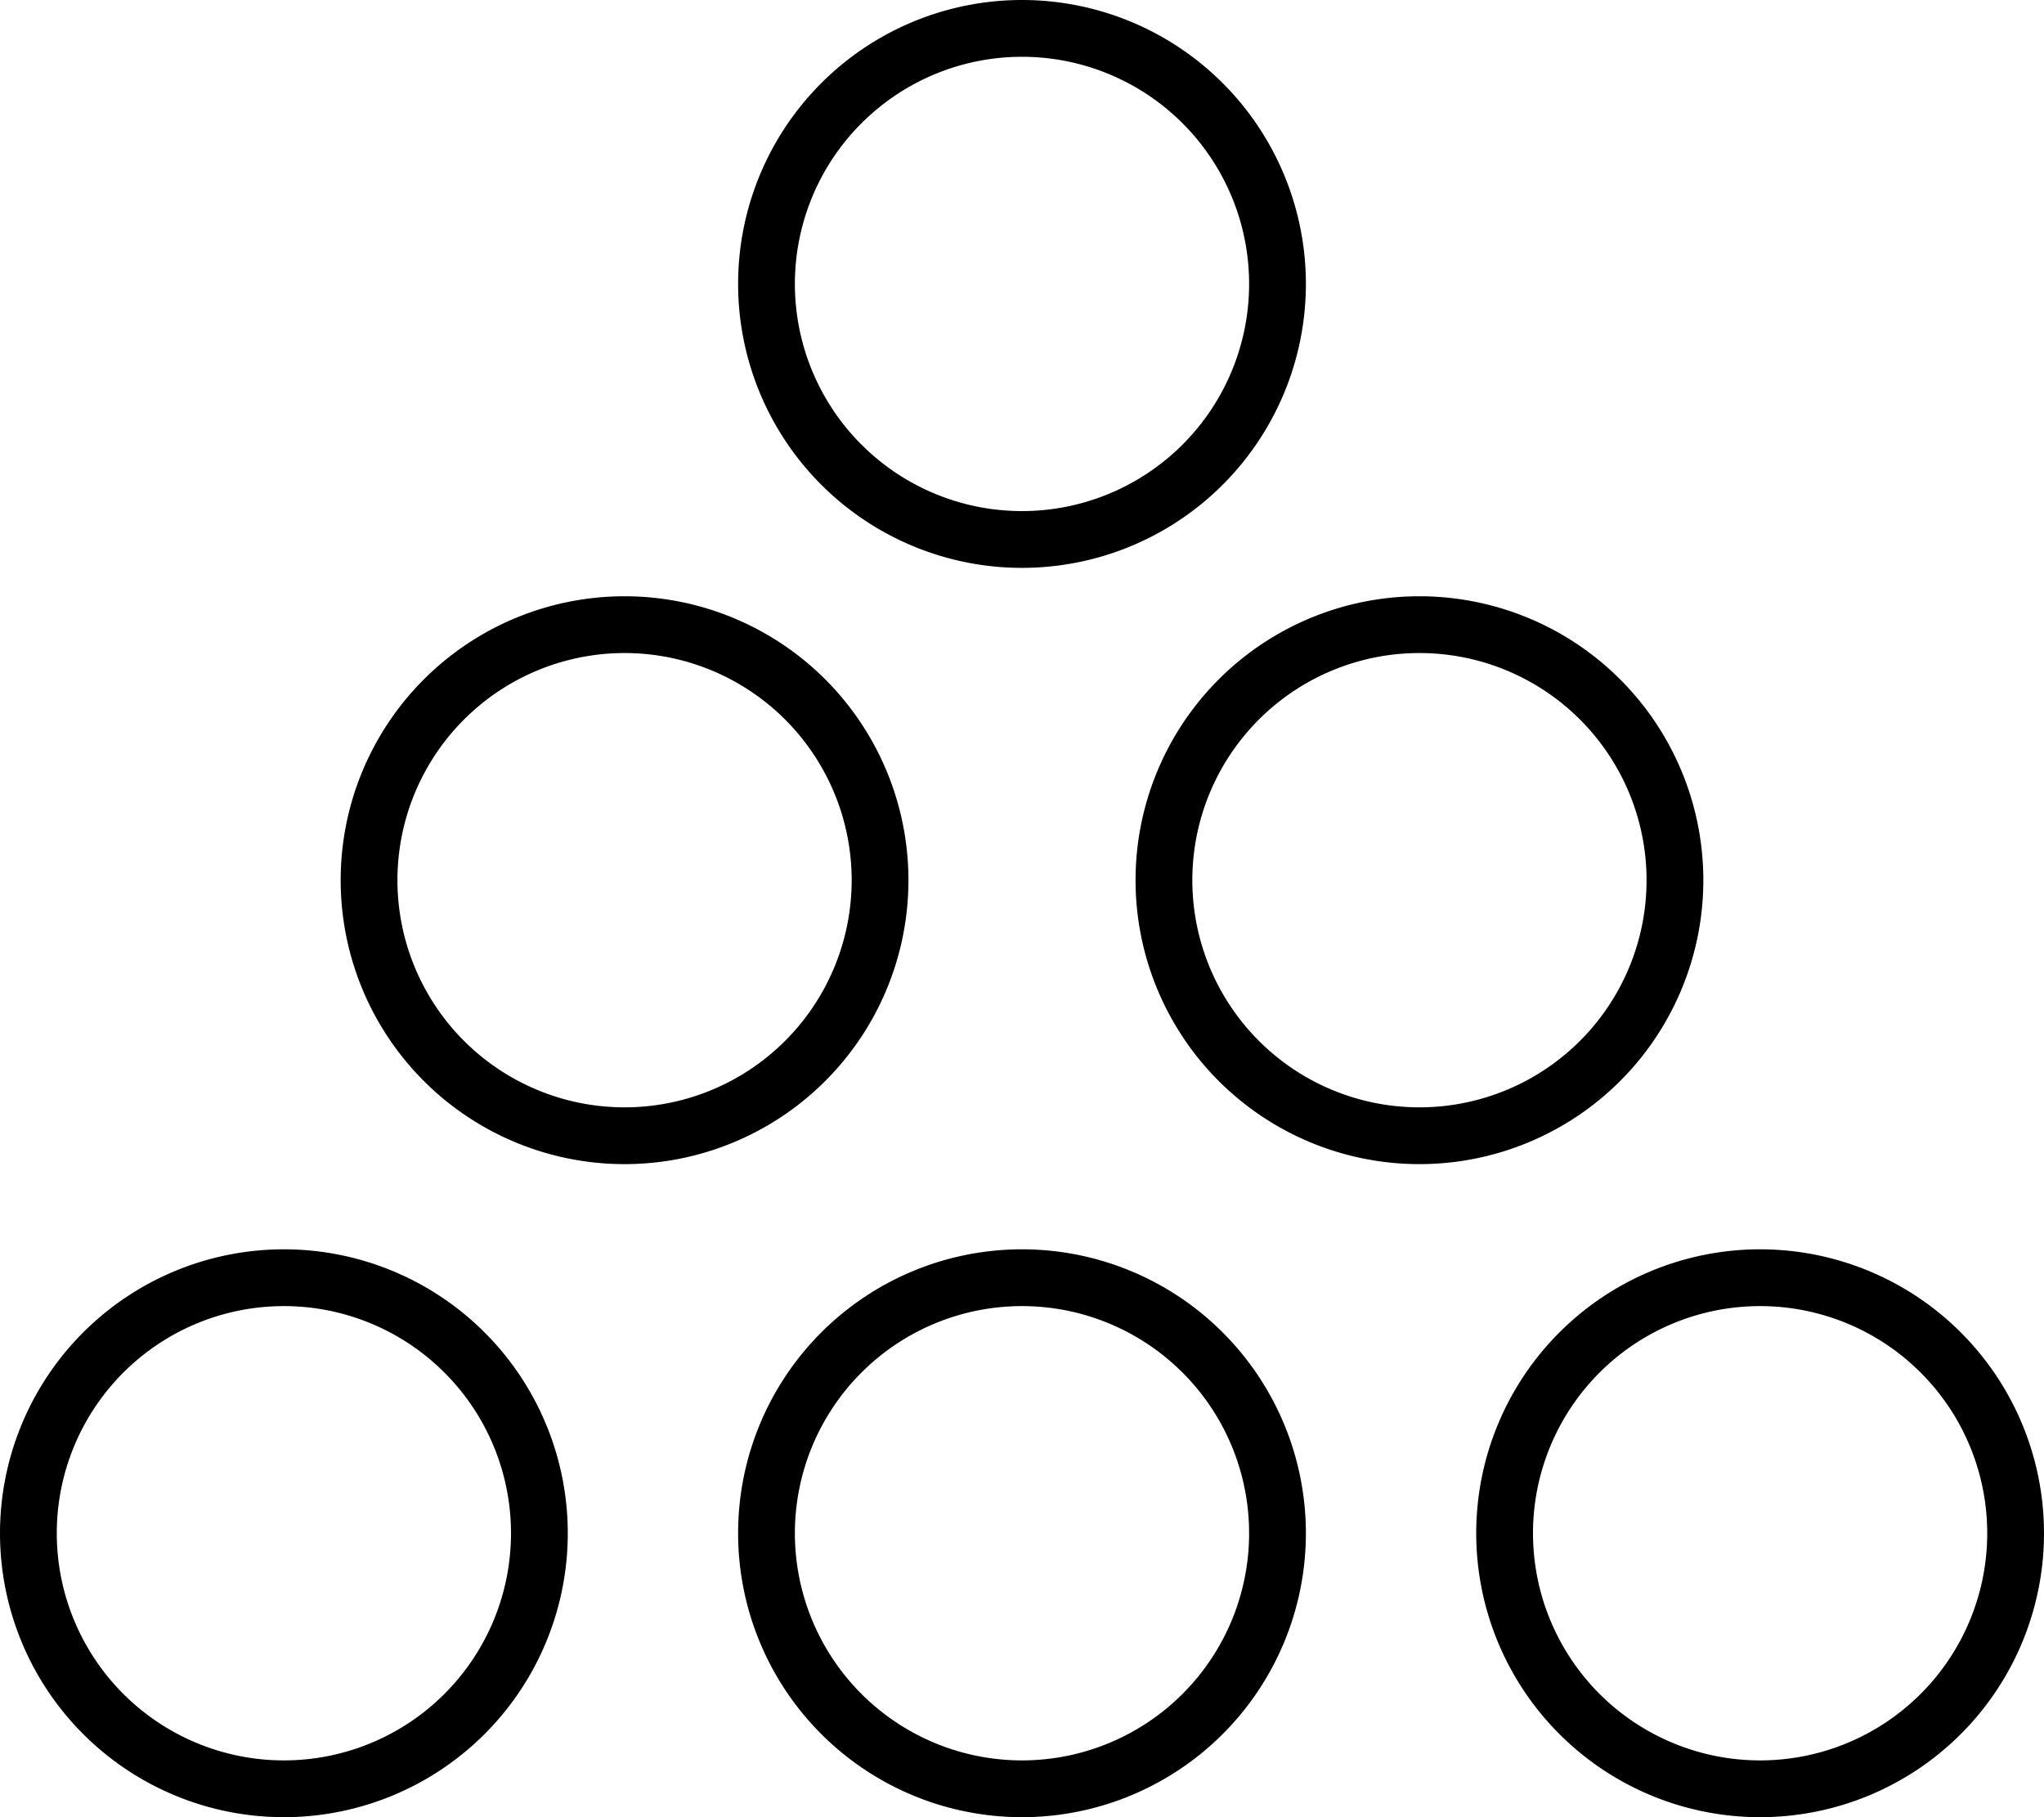 <svg fill="currentColor" xmlns="http://www.w3.org/2000/svg" viewBox="0 0 576 512"><!--! Font Awesome Pro 7.0.1 by @fontawesome - https://fontawesome.com License - https://fontawesome.com/license (Commercial License) Copyright 2025 Fonticons, Inc. --><path fill="currentColor" d="M80 512a80 80 0 1 1 0-160 80 80 0 1 1 0 160zm208 0a80 80 0 1 1 0-160 80 80 0 1 1 0 160zm208 0a80 80 0 1 1 0-160 80 80 0 1 1 0 160zM80 368a64 64 0 1 0 0 128 64 64 0 1 0 0-128zm208 0a64 64 0 1 0 0 128 64 64 0 1 0 0-128zm208 0a64 64 0 1 0 0 128 64 64 0 1 0 0-128zM176 328a80 80 0 1 1 0-160 80 80 0 1 1 0 160zm224 0a80 80 0 1 1 0-160 80 80 0 1 1 0 160zm0-144a64 64 0 1 0 0 128 64 64 0 1 0 0-128zm-224 0a64 64 0 1 0 0 128 64 64 0 1 0 0-128zm112-24a80 80 0 1 1 0-160 80 80 0 1 1 0 160zm0-144a64 64 0 1 0 0 128 64 64 0 1 0 0-128z"/></svg>
